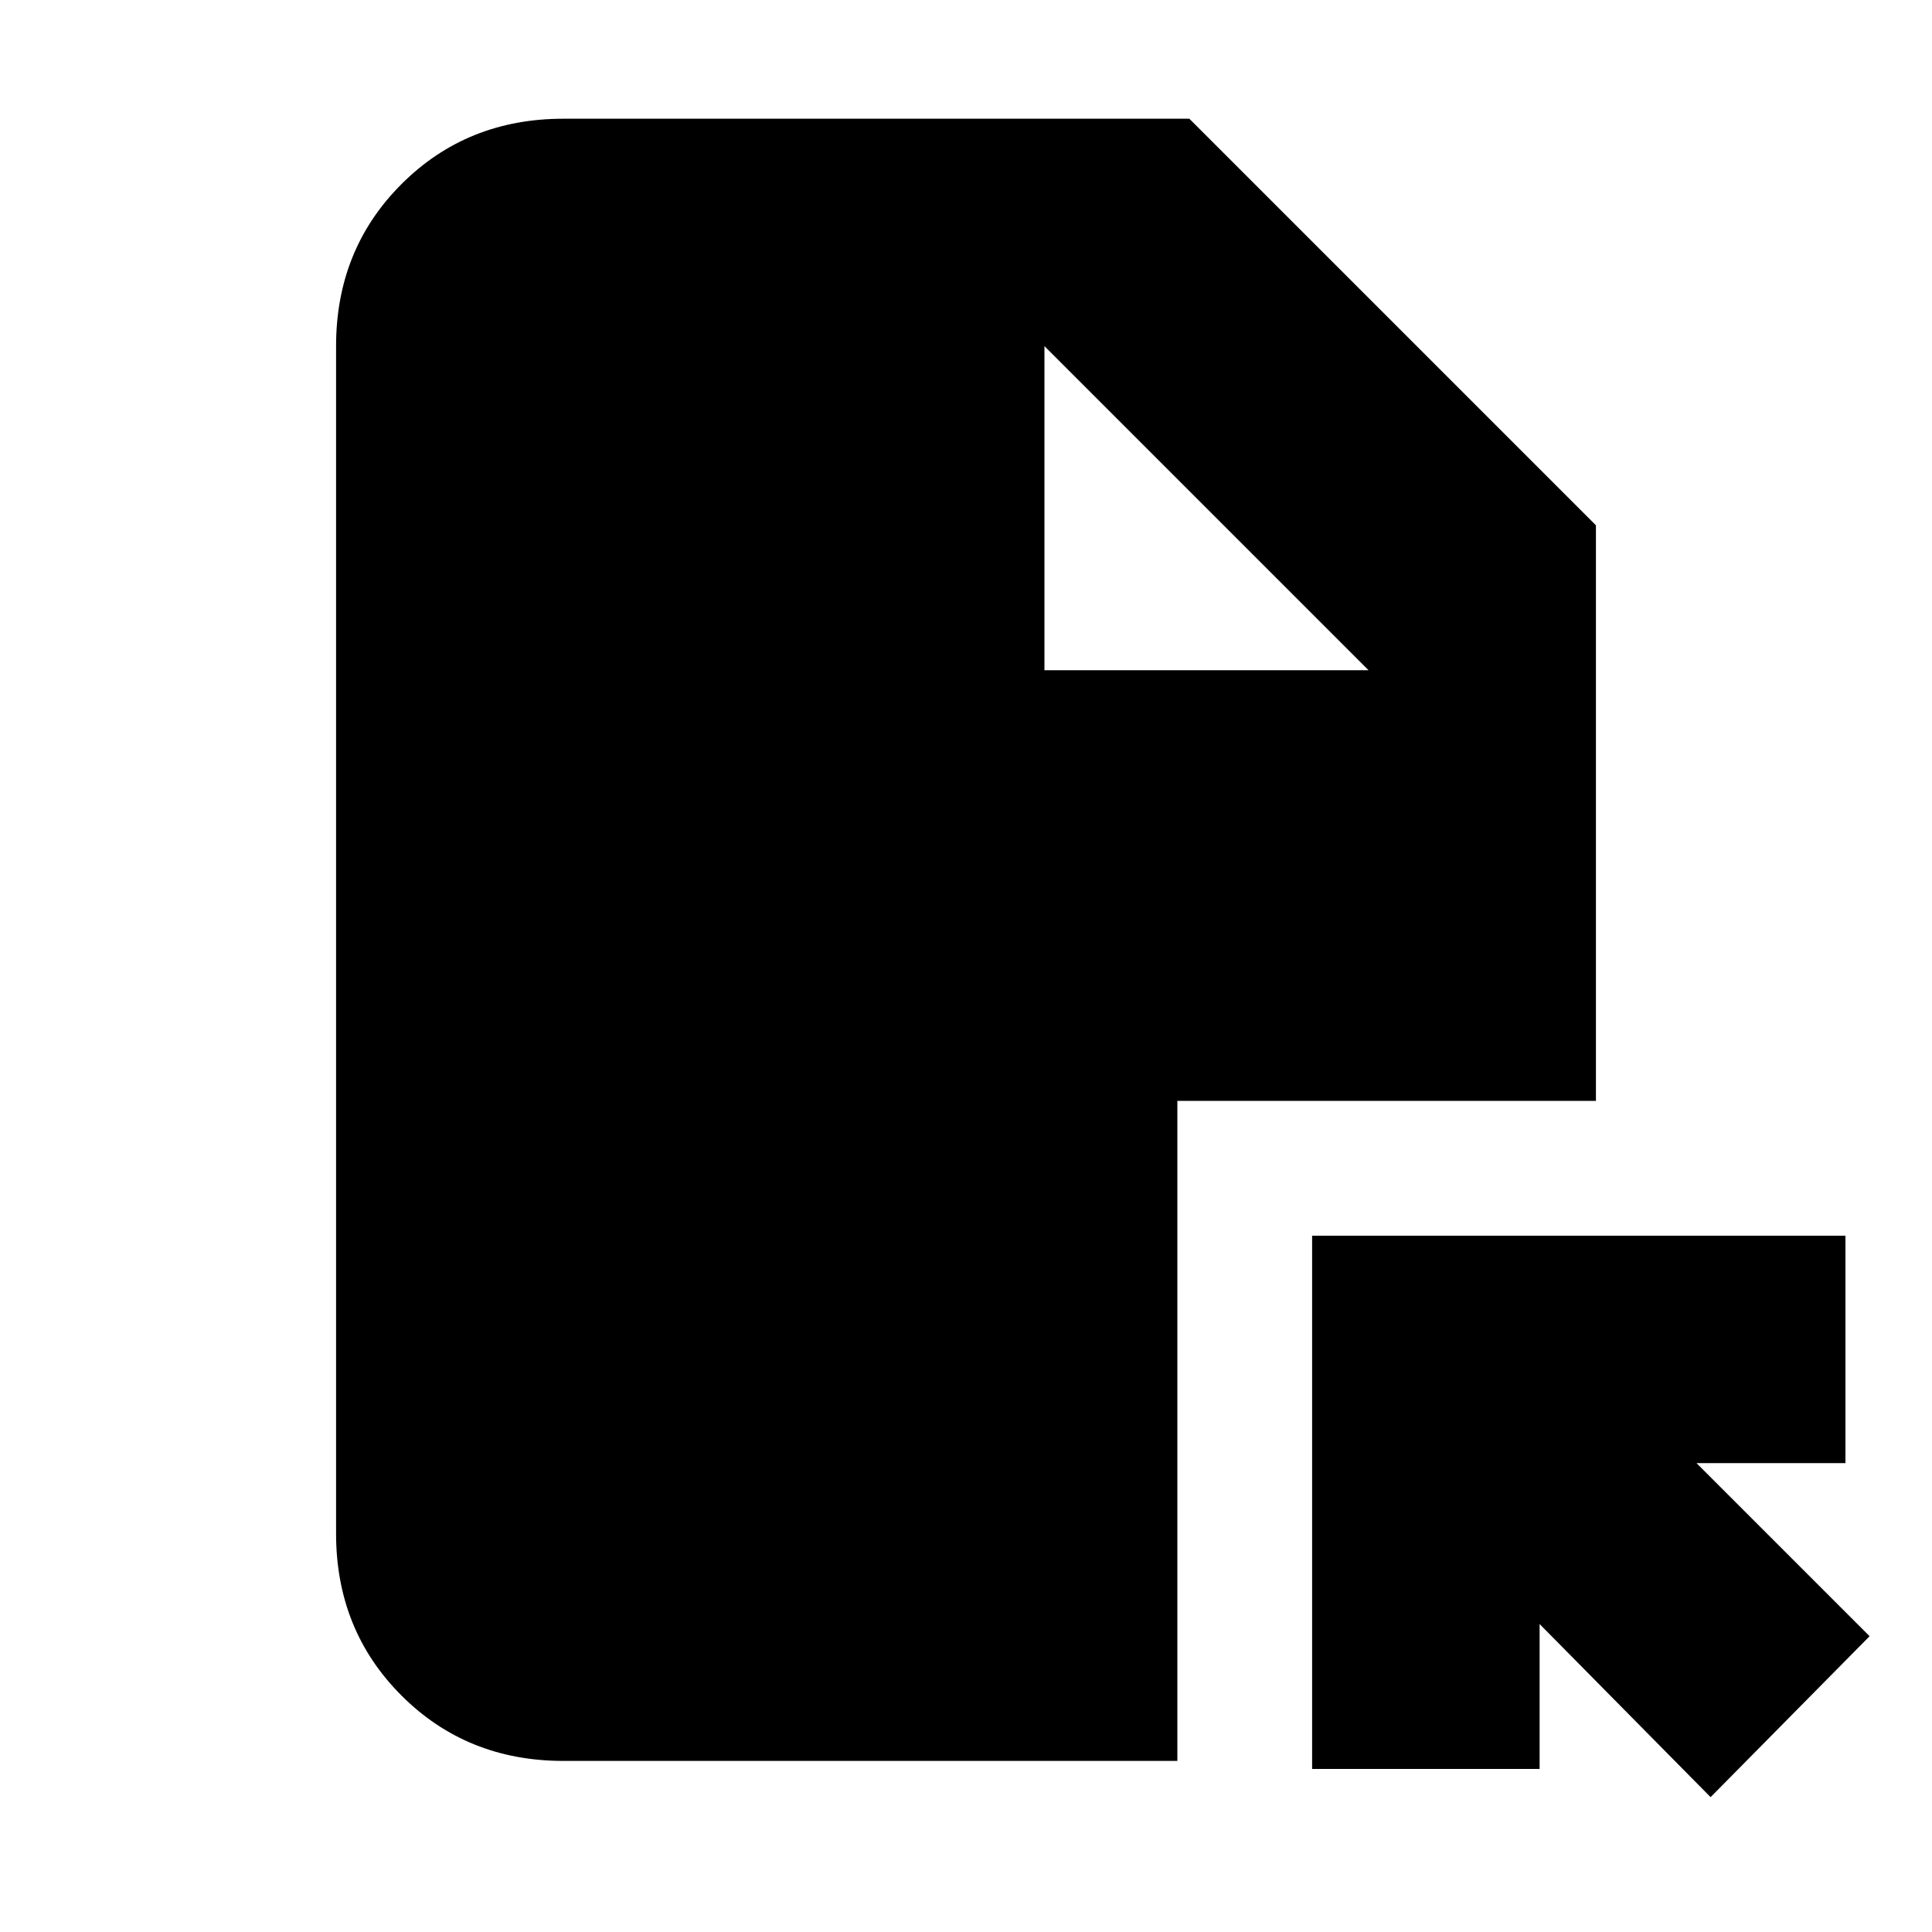 <svg xmlns="http://www.w3.org/2000/svg" height="20" width="20"><path d="m17.708 18.604-1.77-1.792v1.5h-2.355v-5.52h5.521v2.354h-1.542l1.792 1.792ZM10.812 6.938h3.355l-3.355-3.355ZM5.833 18.229q-1 0-1.677-.677t-.677-1.677V3.583q0-1 .677-1.677t1.677-.677h6.479l4.209 4.209v5.958h-4.333v6.833Z"/></svg>